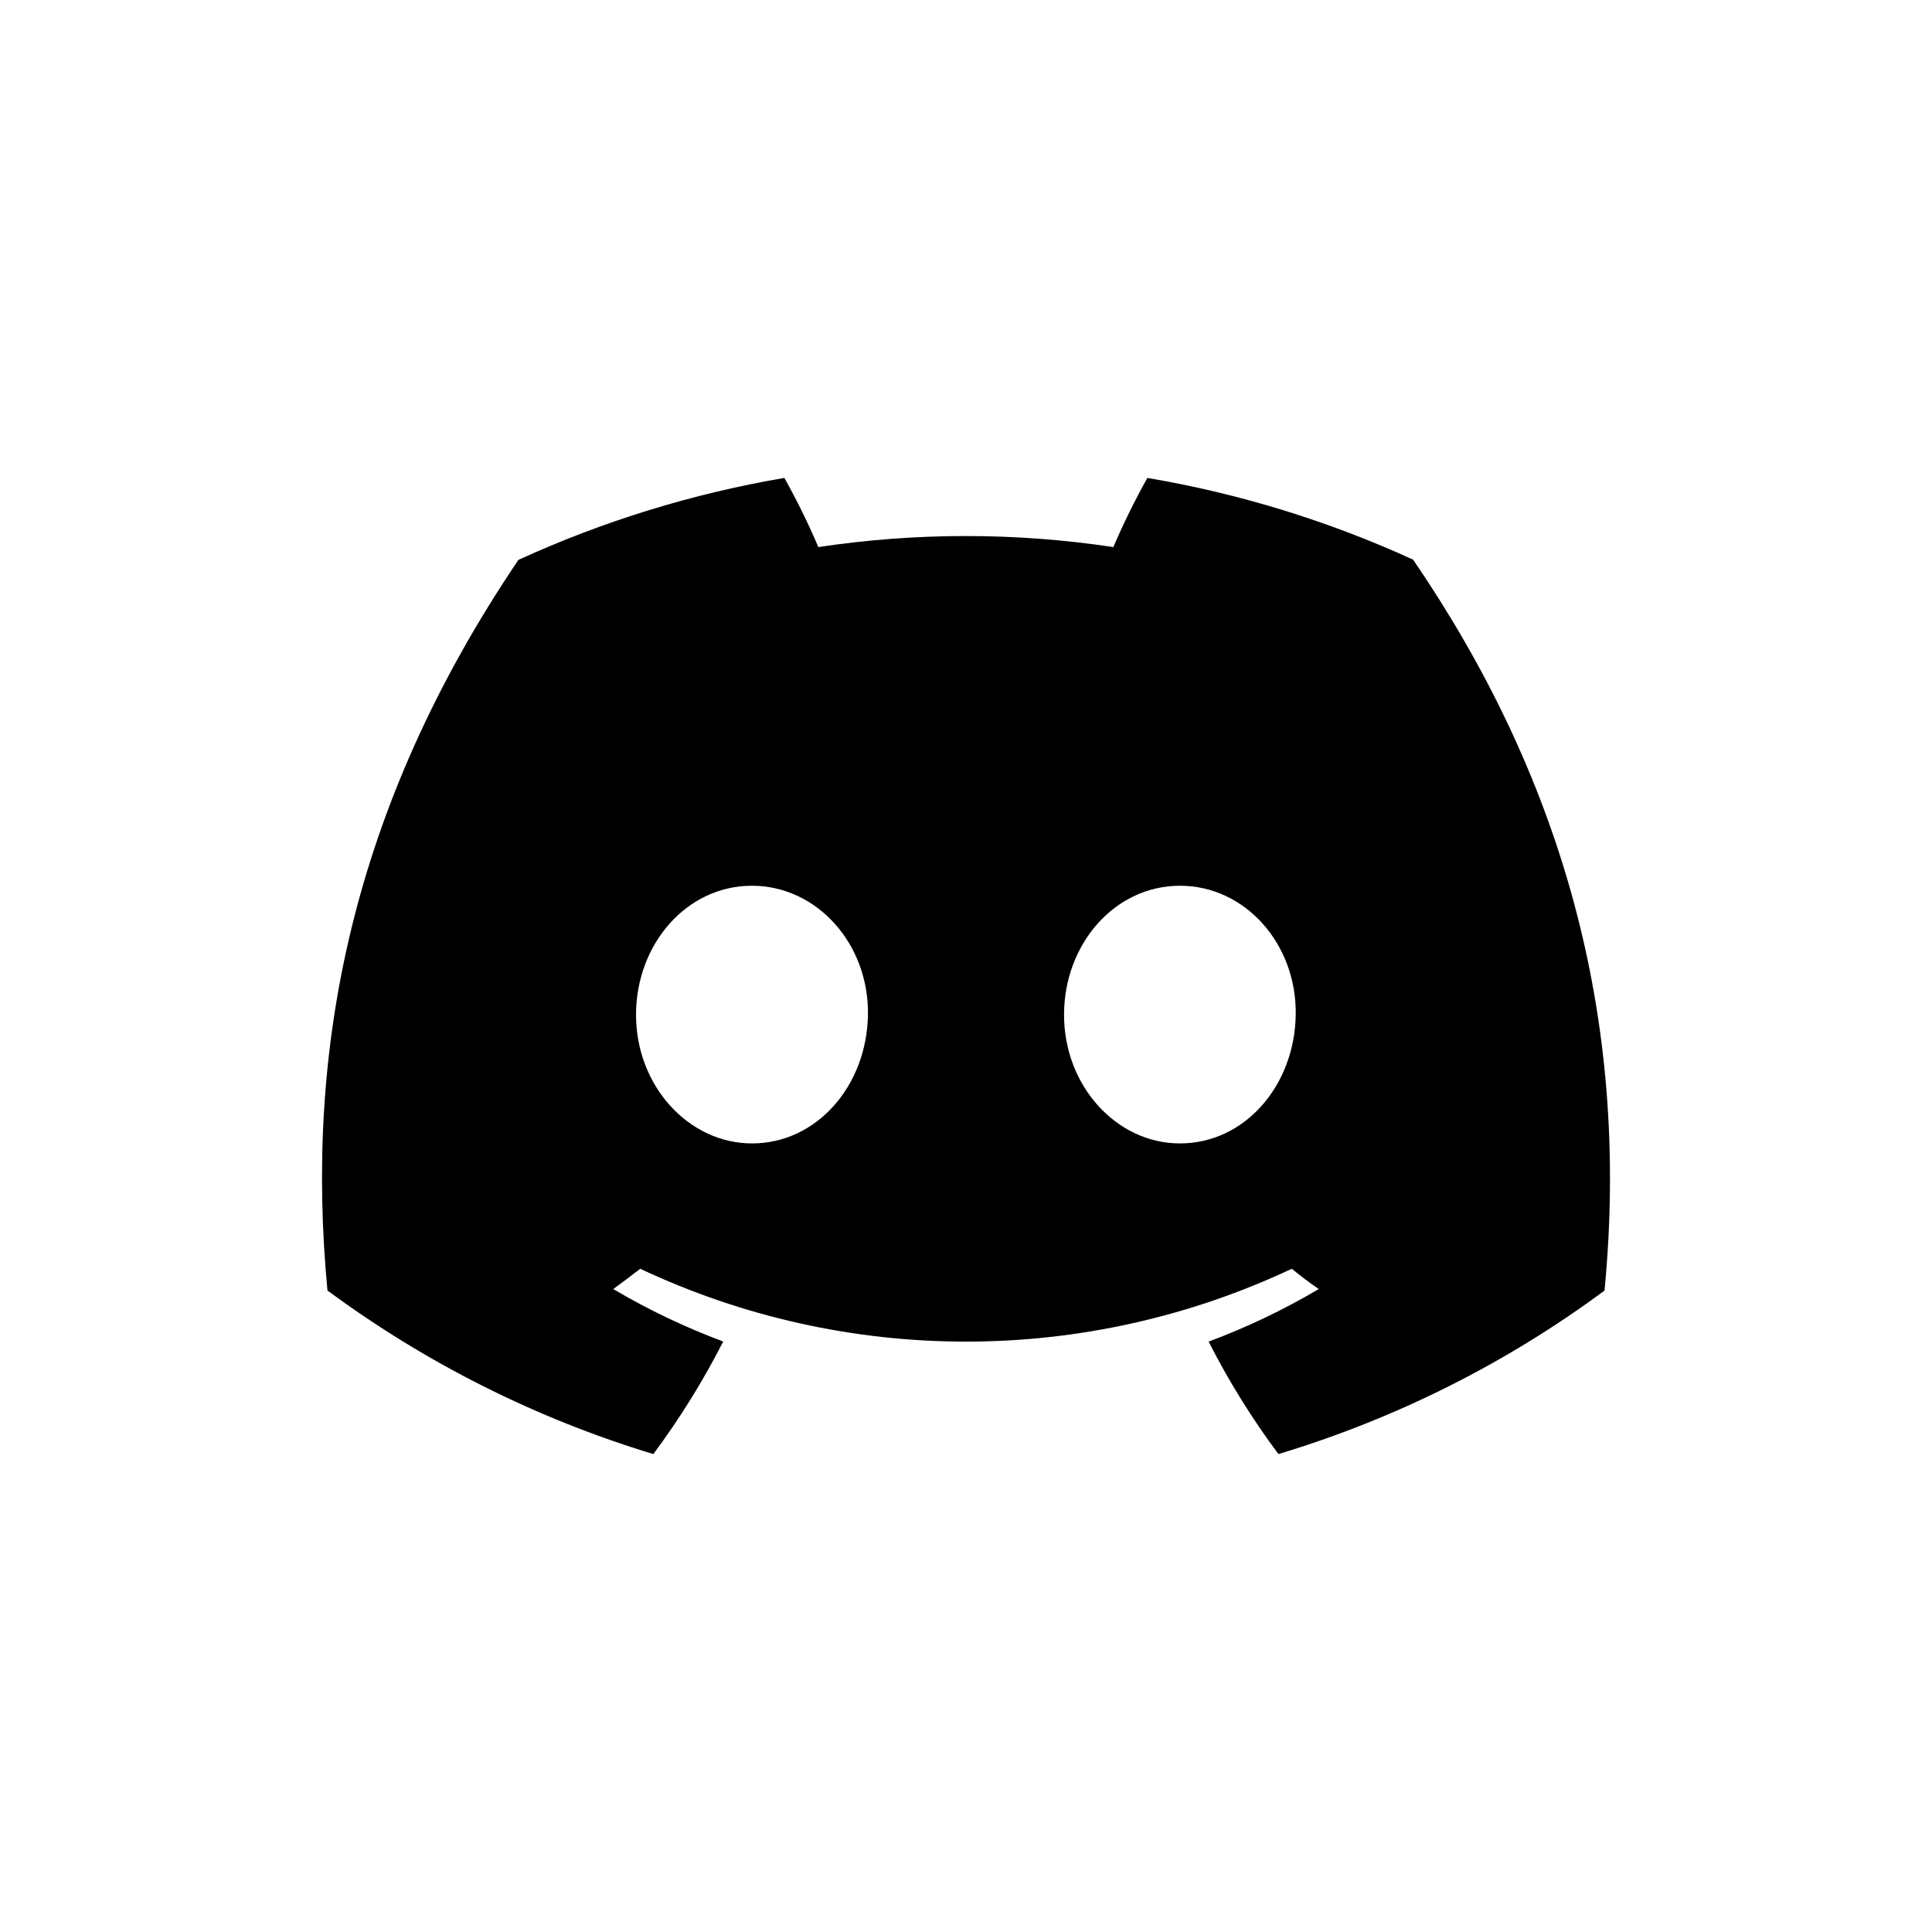 <svg width="24" height="24" viewBox="0 0 24 24" fill="none" xmlns="http://www.w3.org/2000/svg">
<rect width="24" height="24" fill="white"/>
<path d="M17.554 6.952C16.502 6.471 15.393 6.13 14.253 5.937C14.097 6.216 13.956 6.503 13.83 6.796C12.616 6.613 11.381 6.613 10.166 6.796C10.041 6.503 9.9 6.216 9.744 5.937C8.603 6.131 7.492 6.474 6.44 6.955C4.351 10.046 3.785 13.06 4.068 16.031C5.291 16.935 6.661 17.622 8.116 18.063C8.444 17.622 8.734 17.155 8.984 16.665C8.51 16.488 8.053 16.27 7.618 16.013C7.733 15.93 7.845 15.845 7.953 15.761C9.219 16.357 10.601 16.666 12 16.666C13.399 16.666 14.781 16.357 16.047 15.761C16.157 15.851 16.269 15.936 16.382 16.013C15.946 16.271 15.488 16.489 15.014 16.666C15.263 17.156 15.553 17.623 15.881 18.063C17.338 17.624 18.709 16.937 19.932 16.032V16.032C20.264 12.586 19.364 9.6 17.554 6.952ZM9.342 14.204C8.553 14.204 7.901 13.488 7.901 12.607C7.901 11.726 8.531 11.003 9.34 11.003C10.149 11.003 10.796 11.726 10.782 12.607C10.768 13.488 10.146 14.204 9.342 14.204ZM14.658 14.204C13.868 14.204 13.218 13.488 13.218 12.607C13.218 11.726 13.848 11.003 14.658 11.003C15.468 11.003 16.11 11.726 16.096 12.607C16.082 13.488 15.462 14.204 14.658 14.204Z" fill="black"/>
</svg>
